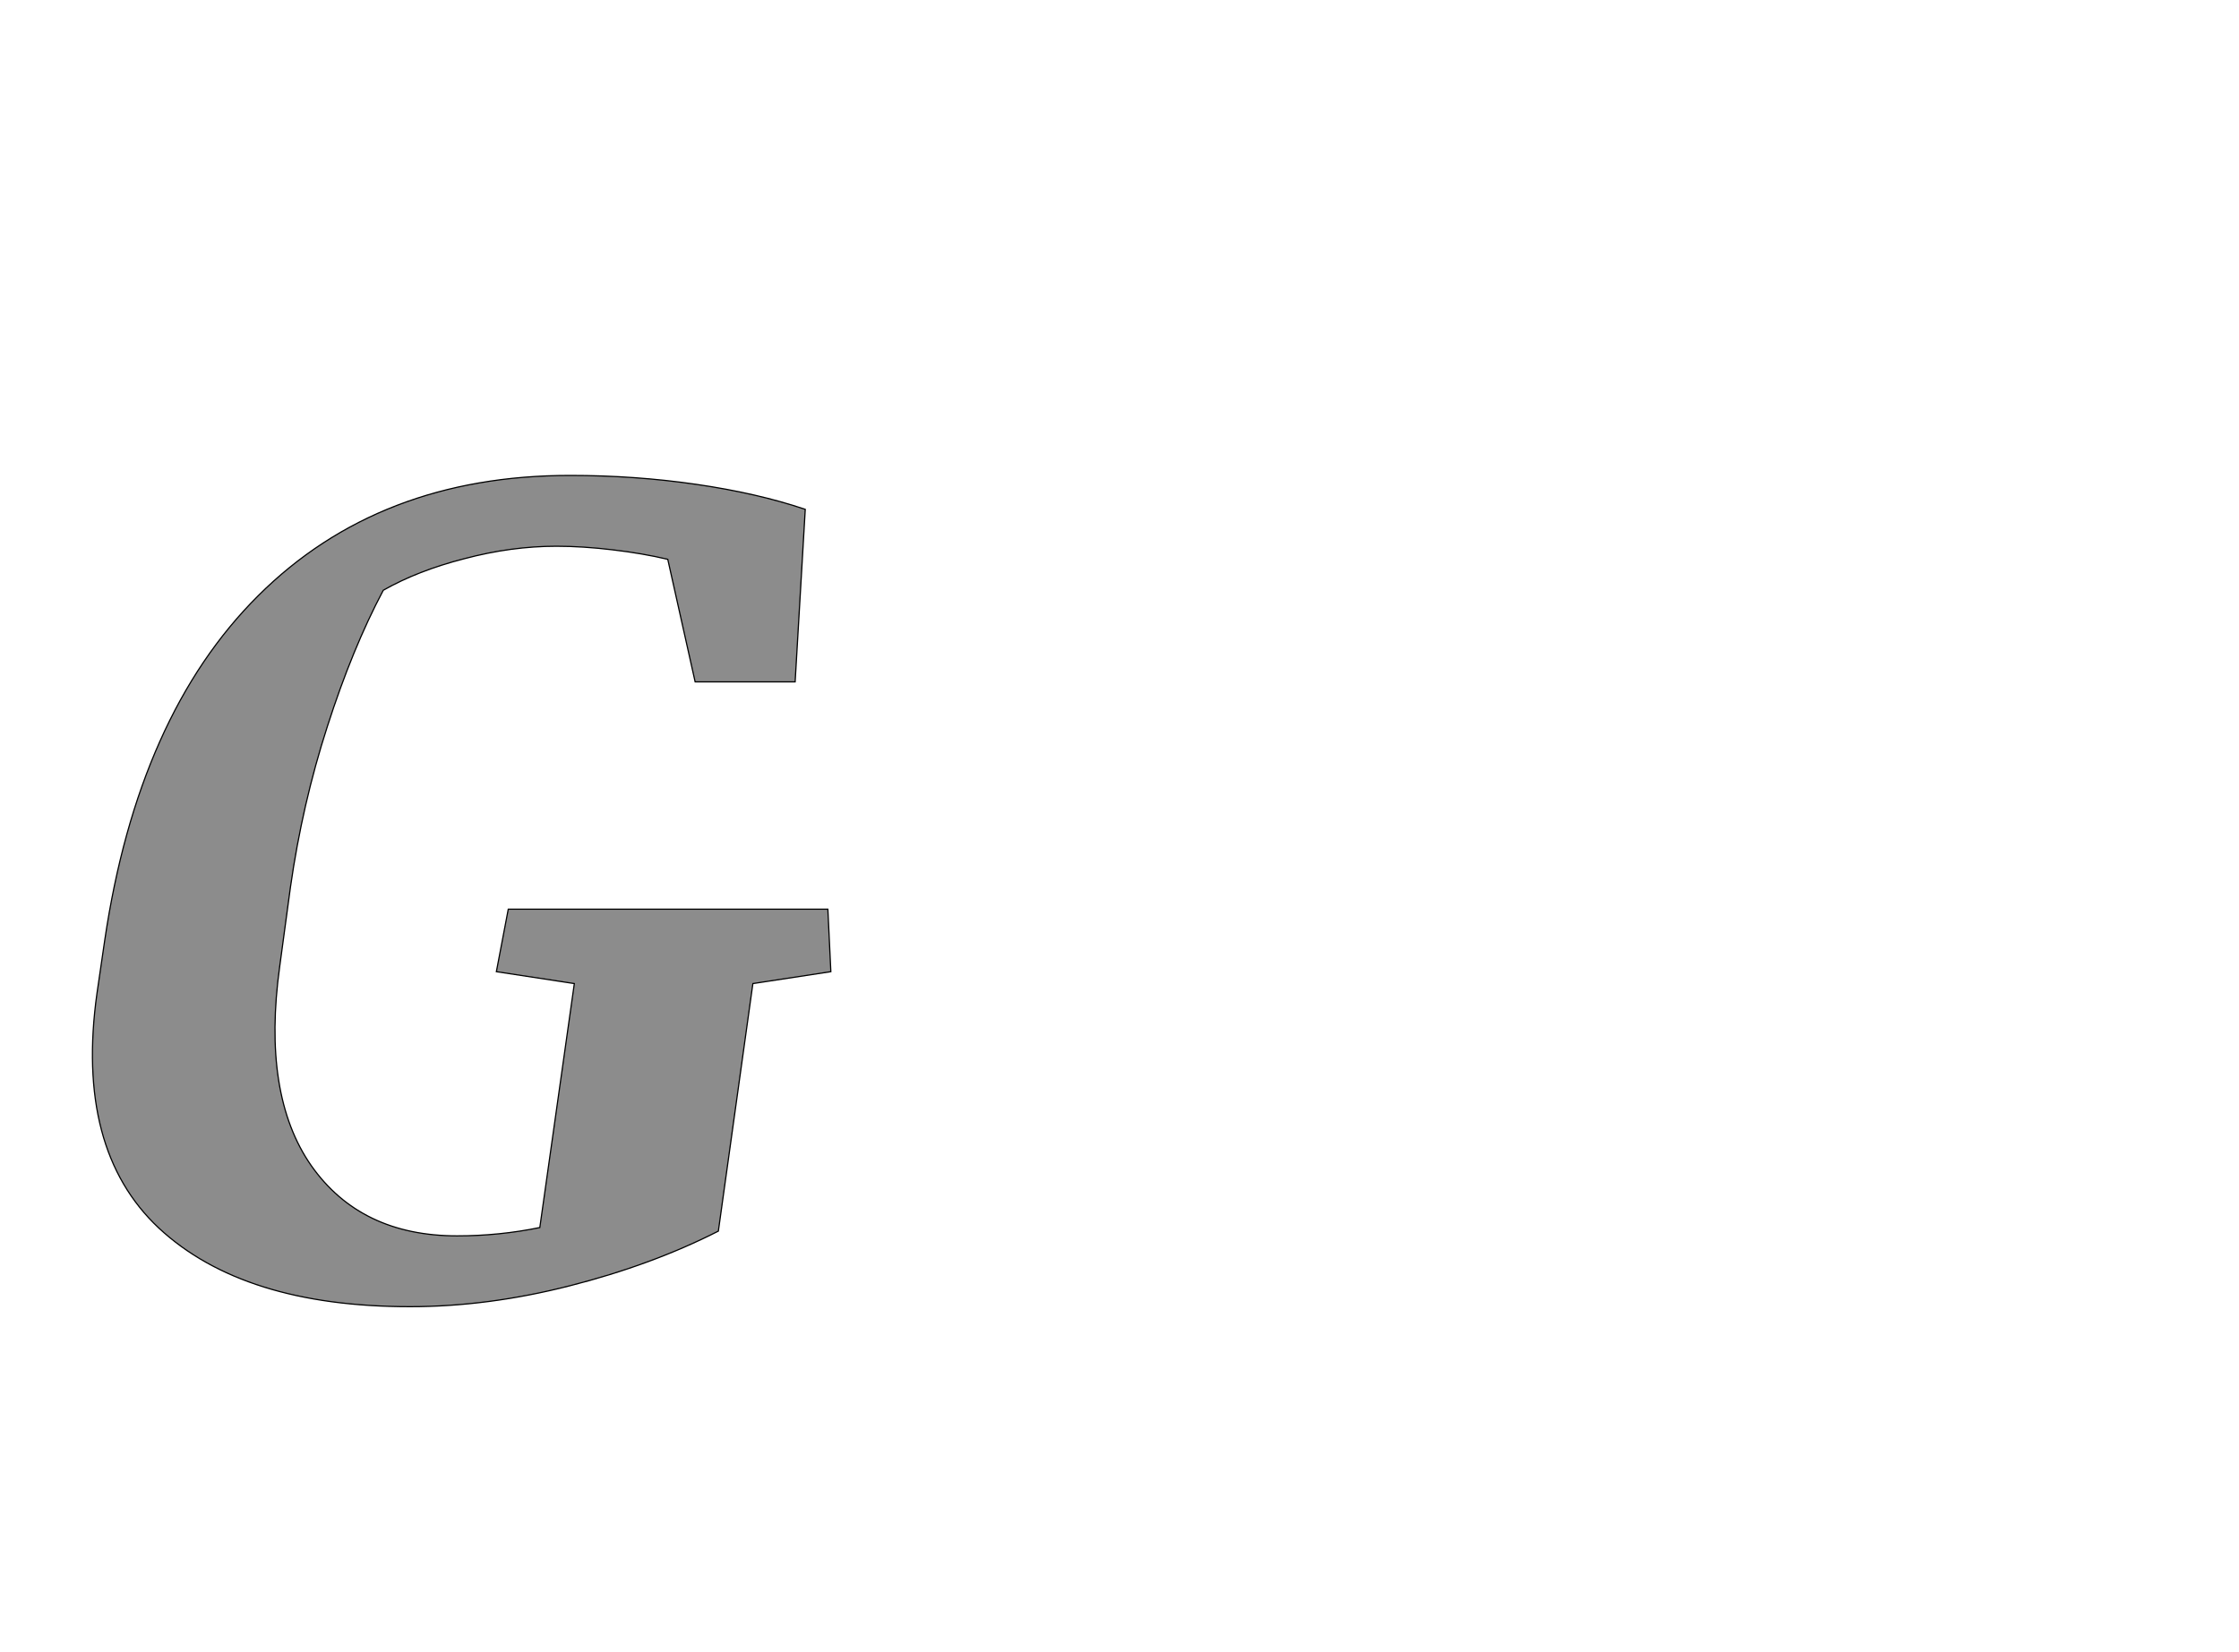 <!--
BEGIN METADATA

BBOX_X_MIN 55
BBOX_Y_MIN -22
BBOX_X_MAX 1296
BBOX_Y_MAX 1375
WIDTH 1270
HEIGHT 1397
H_BEARING_X 26
H_BEARING_Y 1375
H_ADVANCE 1356
V_BEARING_X -652
V_BEARING_Y 699
V_ADVANCE 2795
ORIGIN_X 0
ORIGIN_Y 0

END METADATA
-->

<svg width='3762px' height='2776px' xmlns='http://www.w3.org/2000/svg' version='1.1'>

 <!-- make sure glyph is visible within svg window -->
 <g fill-rule='nonzero'  transform='translate(100 2174)'>

  <!-- draw actual outline using lines and Bezier curves-->
  <path fill='black' stroke='black' fill-opacity='0.45'  stroke-width='2'  d='
 M 754,-646
 L 1291,-646
 L 1296,-541
 L 1165,-521
 L 1107,-105
 Q 995,-48 857,-13
 Q 720,22 589,22
 Q 309,22 167,-110
 Q 26,-242 63,-505
 L 76,-594
 Q 132,-972 334,-1173
 Q 537,-1375 858,-1375
 Q 967,-1375 1070,-1360
 Q 1173,-1345 1253,-1318
 L 1236,-1028
 L 1068,-1028
 L 1022,-1234
 Q 980,-1244 929,-1250
 Q 879,-1256 835,-1256
 Q 759,-1256 680,-1235
 Q 602,-1215 544,-1182
 Q 492,-1084 450,-953
 Q 408,-823 388,-683
 L 370,-550
 Q 340,-334 423,-215
 Q 506,-97 668,-97
 Q 739,-97 807,-111
 L 865,-521
 L 734,-541
 L 754,-646
 Z

  '/>
 </g>
</svg>
